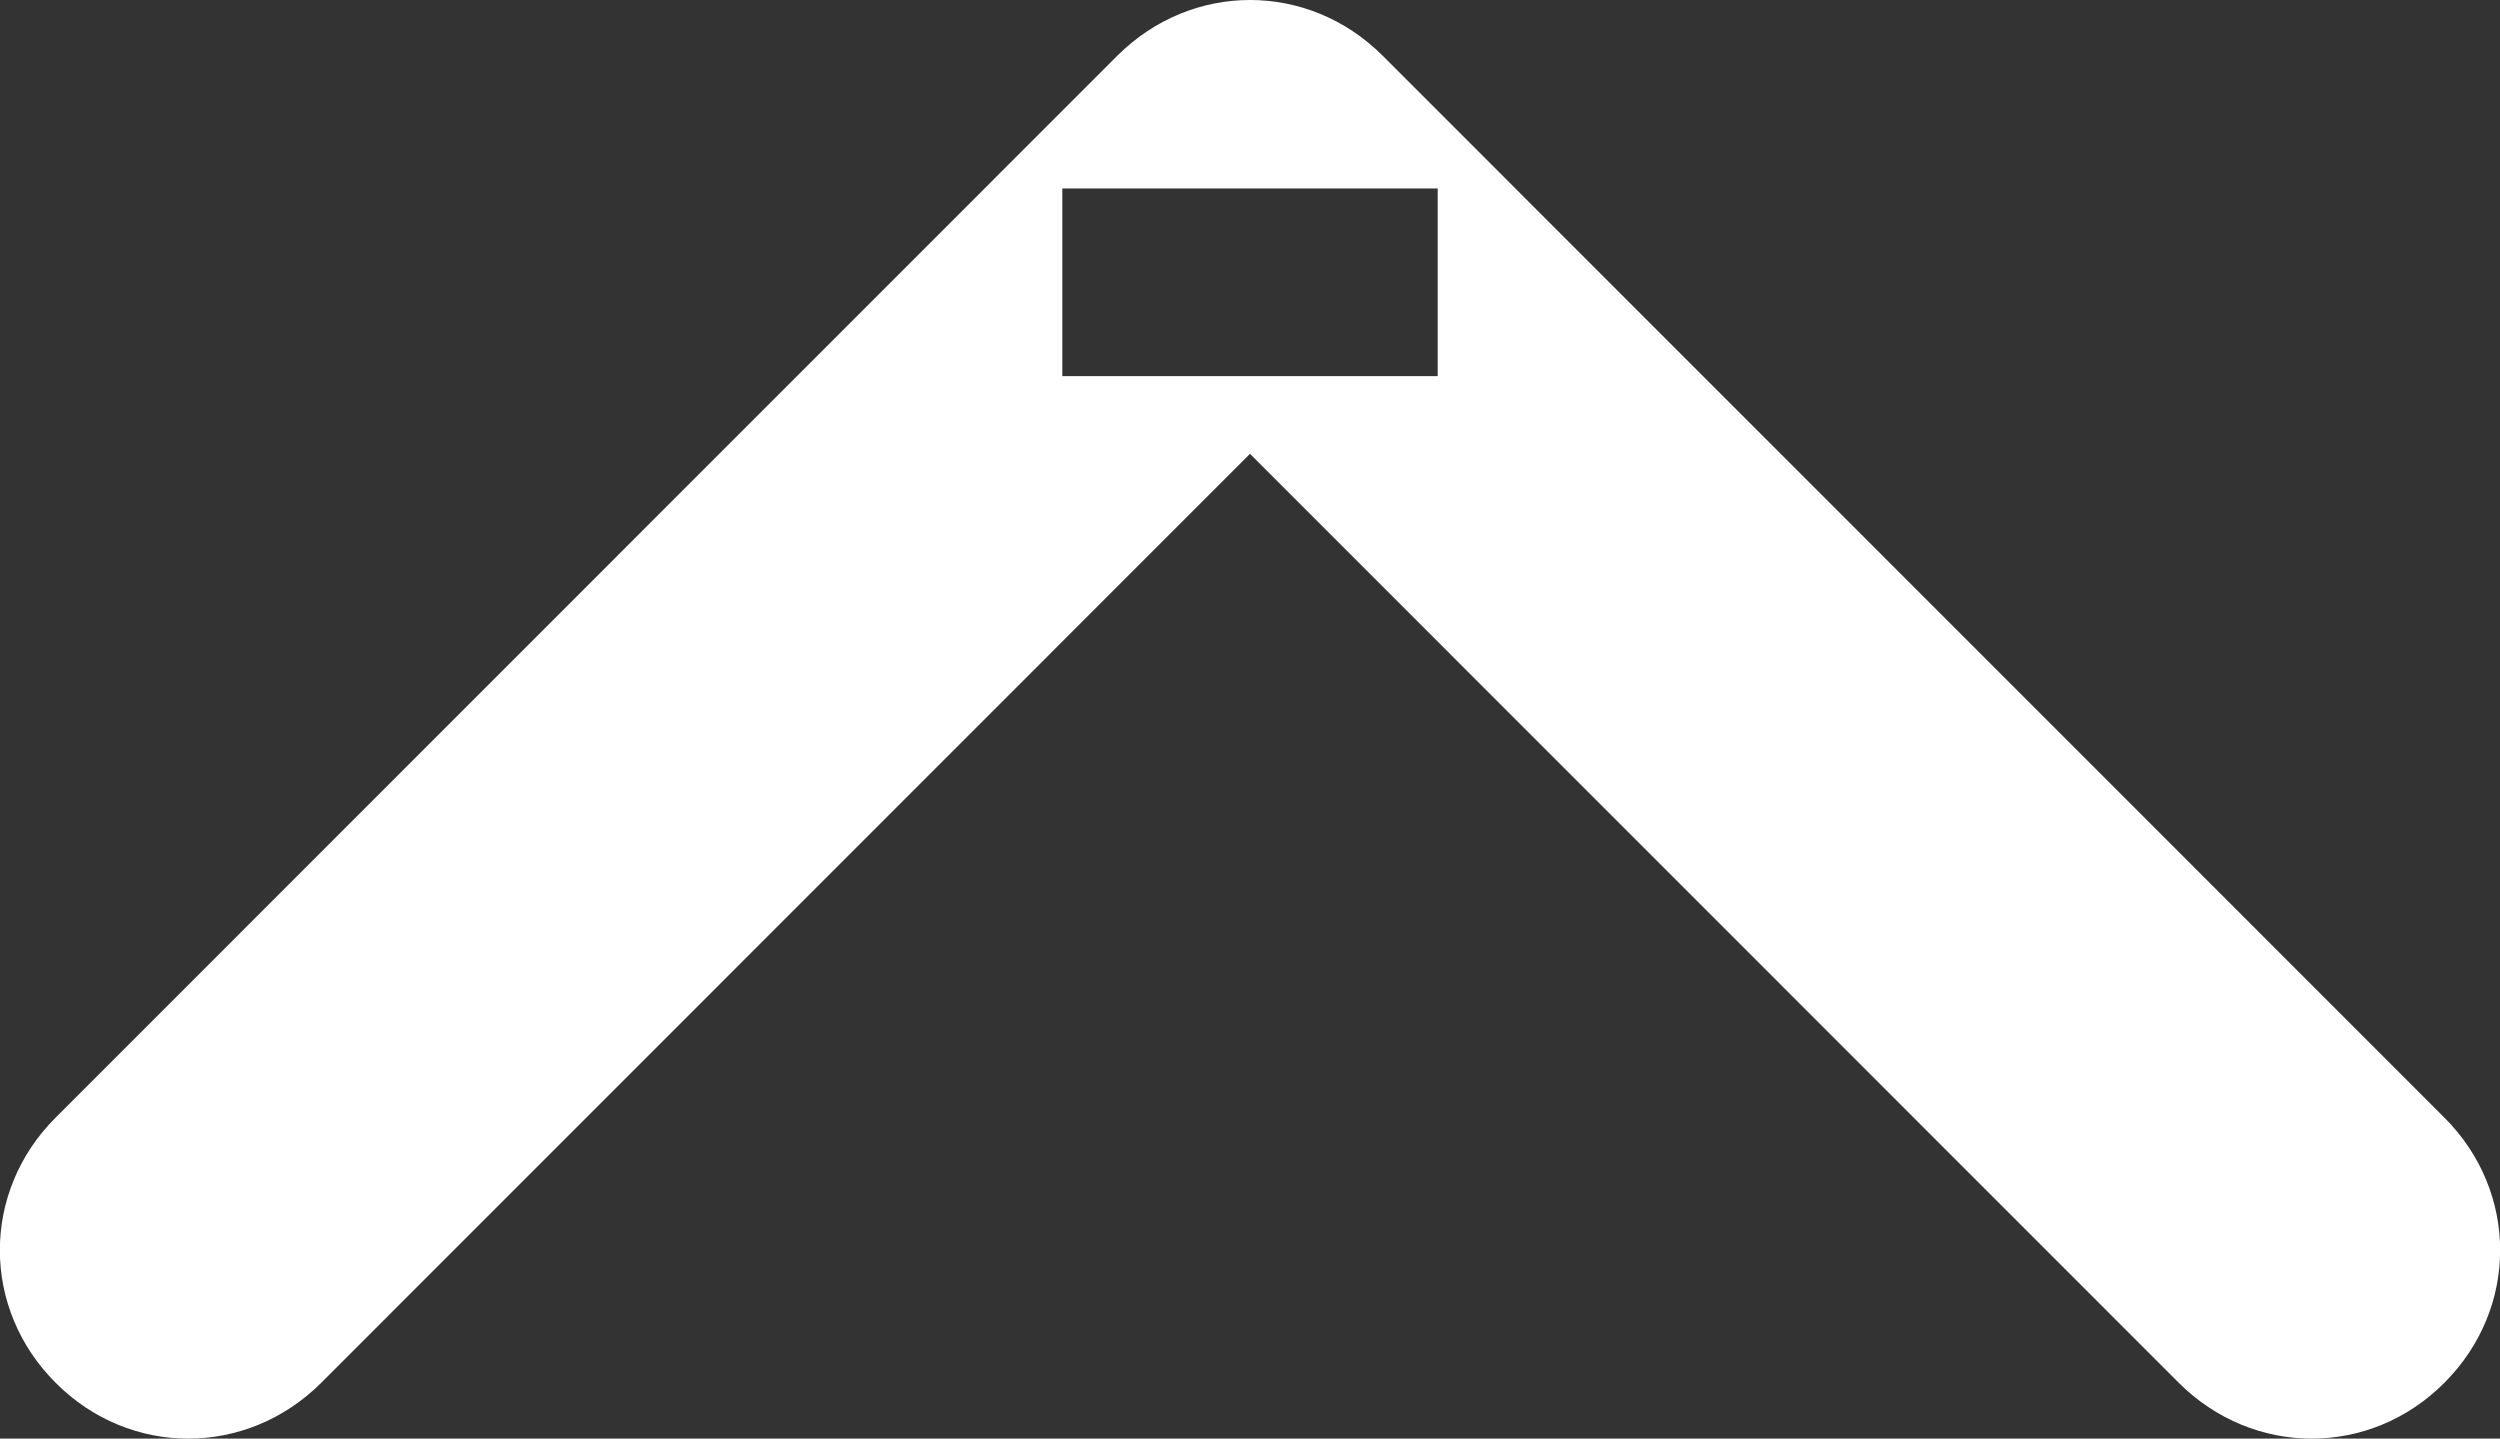 <svg width="13.32" height="7.665" viewBox="0 0 13.32 7.665" fill="none" xmlns="http://www.w3.org/2000/svg" xmlns:xlink="http://www.w3.org/1999/xlink">
	<rect x="0" y="0" width="13.32" height="7.665" fill="#333333" stroke="none"/>
	<desc>
			Created with Pixso.
	</desc>
	<defs/>
	<path id="Arrow 6" d="M5.66 2.004L5.66 1.004L7.66 1.004L7.66 2.004L5.66 2.004ZM6.66 2.418L1.711 7.368C1.314 7.764 0.691 7.764 0.297 7.368C-0.1 6.972 -0.1 6.35 0.297 5.954L5.953 0.297C6.35 -0.099 6.971 -0.099 7.367 0.297L13.023 5.954C13.42 6.35 13.42 6.972 13.023 7.368C12.629 7.764 12.006 7.764 11.609 7.368L6.66 2.418Z" fill="#FFFFFF" fill-opacity="1" fill-rule="evenodd"/>
</svg>
